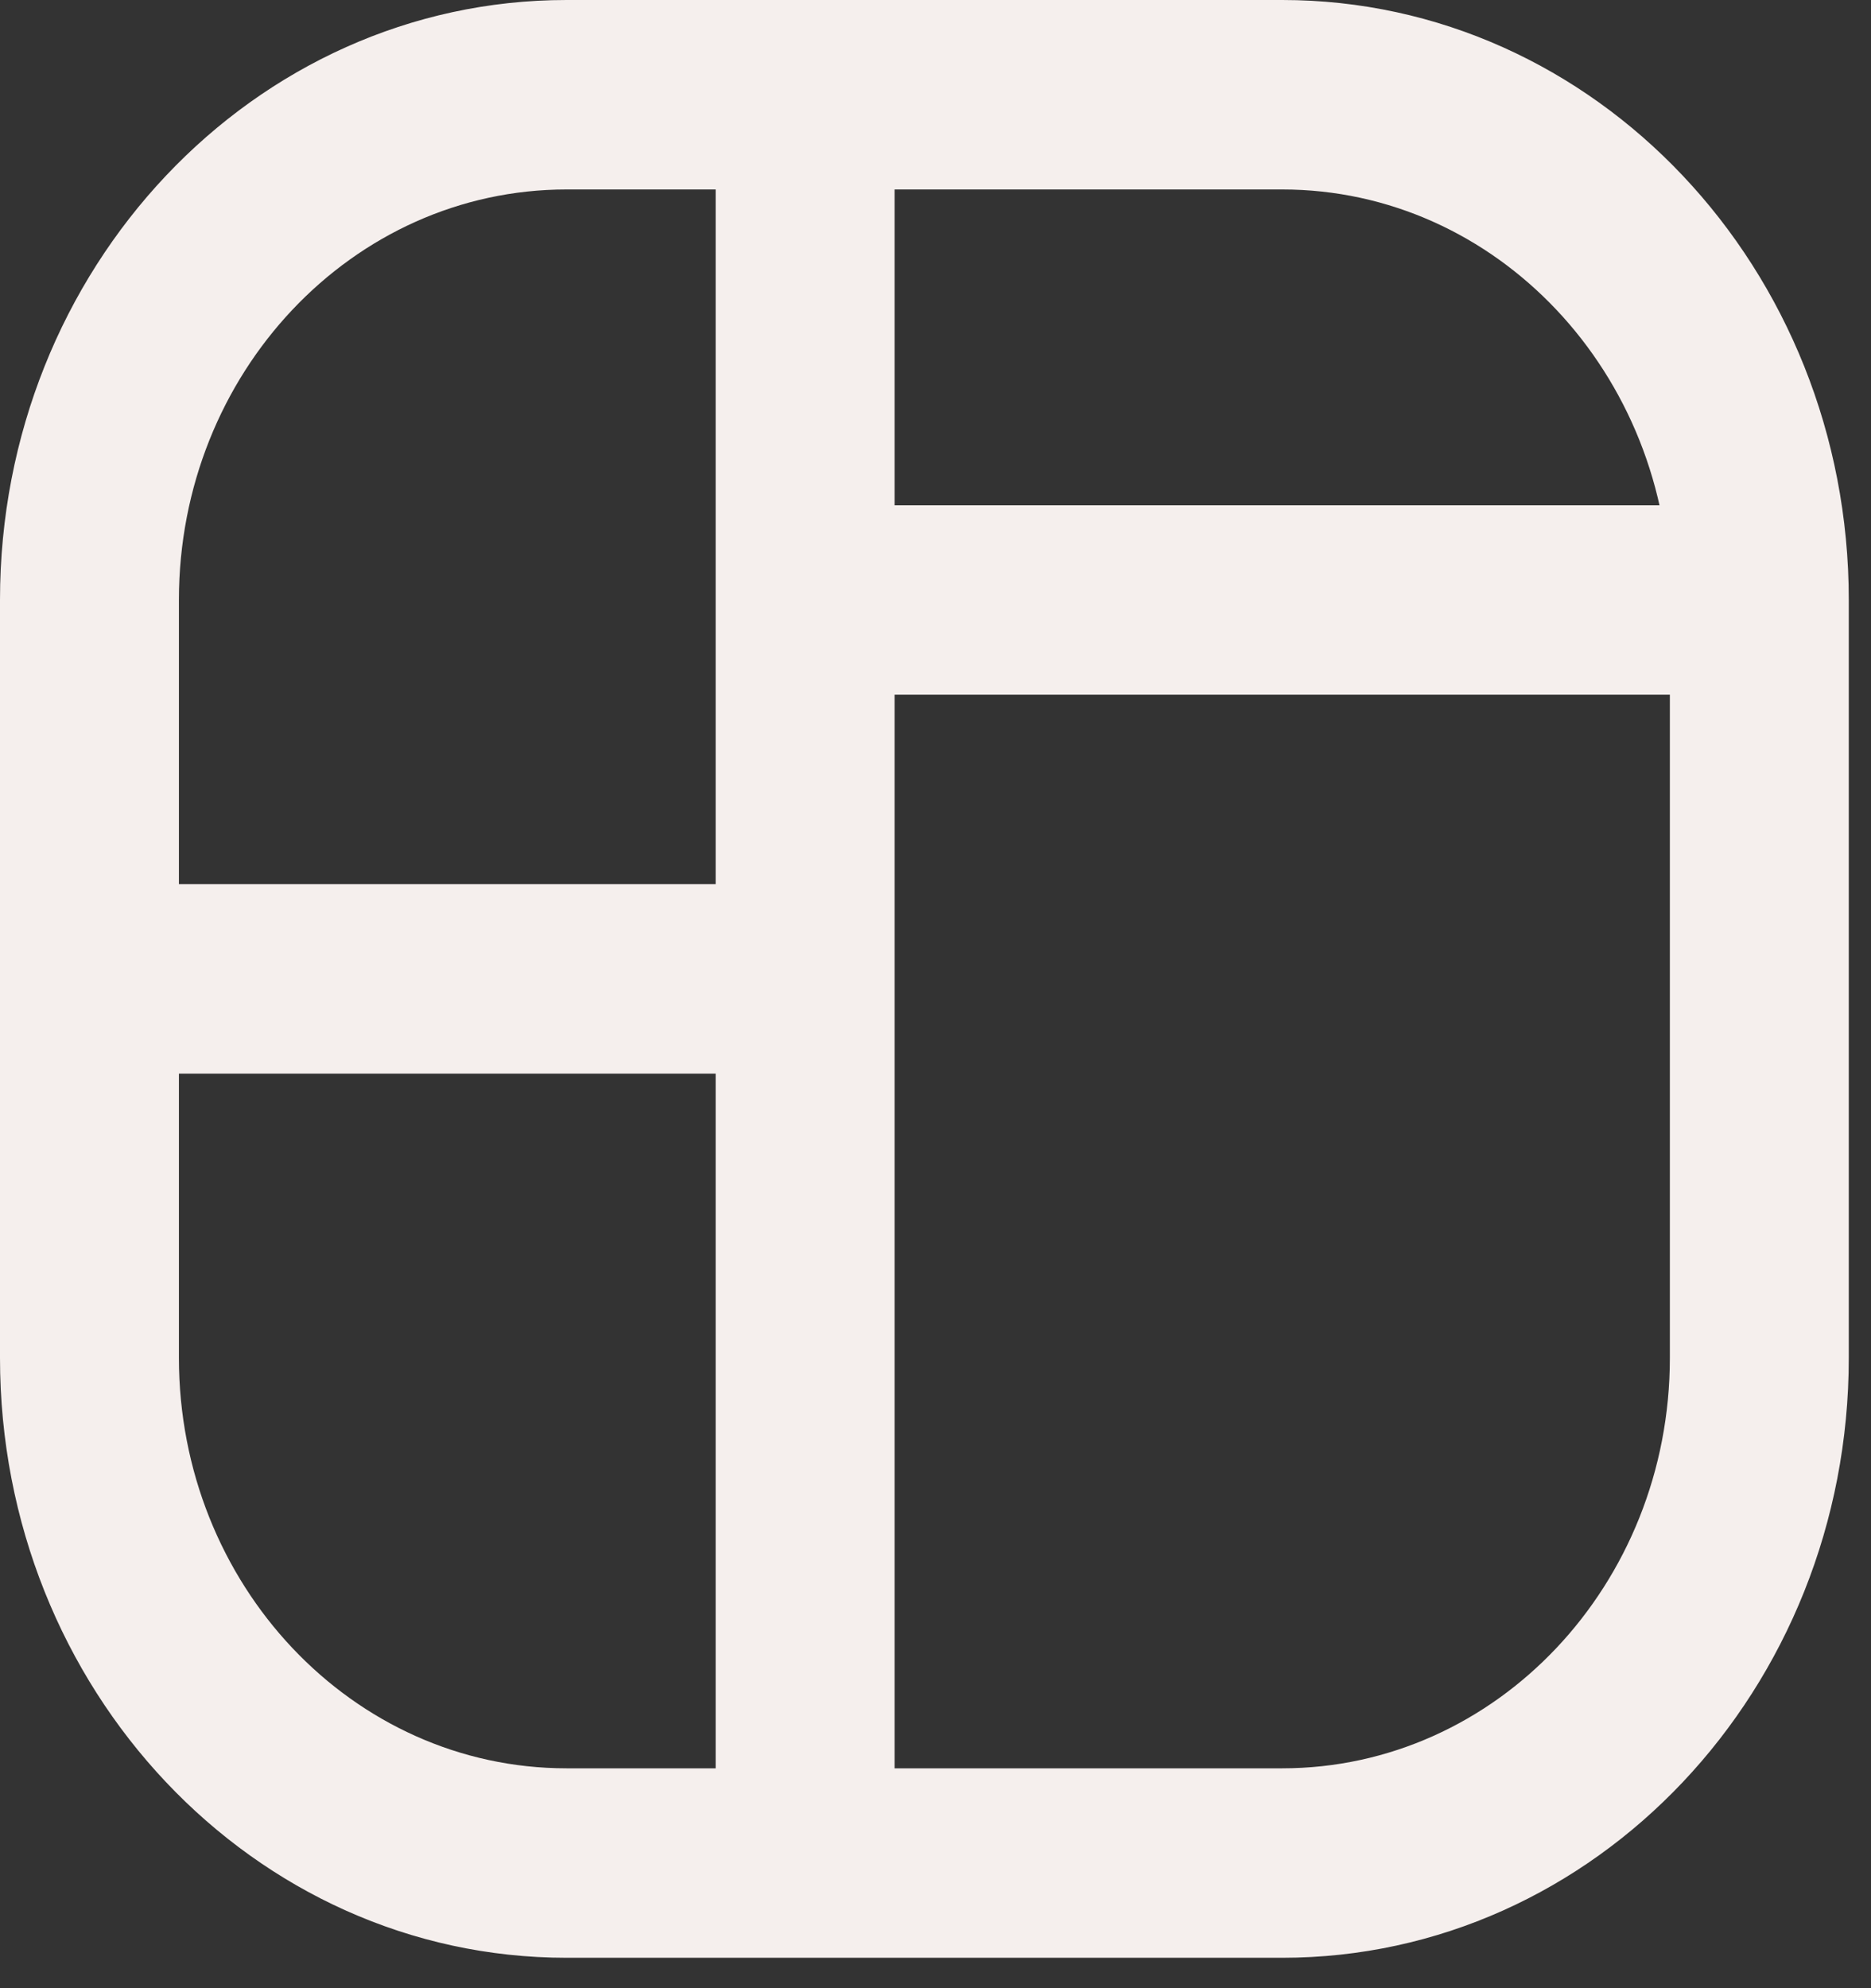 <svg width="32" height="34" viewBox="0 0 32 34" fill="none" xmlns="http://www.w3.org/2000/svg">
<rect x="0" y="0" width="32" height="34" fill="#333333" stroke="none"/>
<path d="M31.62 10.26C31.62 9.365 30.935 8.64 30.09 8.64C29.245 8.64 28.56 9.365 28.56 10.26H31.62ZM13.77 30.24C12.925 30.24 12.24 30.965 12.24 31.86C12.24 32.755 12.925 33.48 13.77 33.48V30.24ZM28.56 10.26C28.56 11.155 29.245 11.88 30.09 11.88C30.935 11.88 31.62 11.155 31.62 10.26H28.56ZM13.77 0C12.925 0 12.24 0.725 12.24 1.62C12.24 2.515 12.925 3.24 13.77 3.24V0ZM30.09 11.88C30.935 11.88 31.62 11.155 31.62 10.26C31.62 9.365 30.935 8.64 30.09 8.64V11.88ZM13.77 8.64C12.925 8.64 12.24 9.365 12.24 10.26C12.24 11.155 12.925 11.88 13.77 11.88V8.64ZM3.06 16.74C3.06 15.845 2.375 15.12 1.53 15.12C0.685 15.12 0 15.845 0 16.74H3.06ZM13.77 33.48C14.615 33.48 15.3 32.755 15.3 31.86C15.3 30.965 14.615 30.24 13.77 30.24V33.48ZM0 16.74C0 17.635 0.685 18.36 1.53 18.36C2.375 18.36 3.06 17.635 3.06 16.74H0ZM13.77 3.24C14.615 3.24 15.3 2.515 15.3 1.62C15.3 0.725 14.615 0 13.77 0V3.24ZM1.53 15.12C0.685 15.12 0 15.845 0 16.74C0 17.635 0.685 18.36 1.53 18.36V15.12ZM13.77 18.36C14.615 18.36 15.3 17.635 15.3 16.74C15.3 15.845 14.615 15.12 13.77 15.12V18.36ZM15.3 16.74C15.3 15.845 14.615 15.12 13.77 15.12C12.925 15.12 12.24 15.845 12.24 16.74H15.3ZM12.24 31.86C12.24 32.755 12.925 33.48 13.77 33.48C14.615 33.48 15.3 32.755 15.3 31.86H12.24ZM12.24 16.74C12.24 17.635 12.925 18.36 13.77 18.36C14.615 18.36 15.3 17.635 15.3 16.74H12.24ZM15.3 10.26C15.3 9.365 14.615 8.64 13.77 8.64C12.925 8.64 12.24 9.365 12.24 10.26H15.3ZM15.3 1.62C15.3 0.725 14.615 0 13.77 0C12.925 0 12.24 0.725 12.24 1.62H15.3ZM12.24 10.26C12.24 11.155 12.925 11.88 13.77 11.88C14.615 11.88 15.3 11.155 15.3 10.26H12.24ZM28.56 10.26V23.22H31.62V10.26H28.56ZM28.56 23.22C28.56 27.097 25.592 30.24 21.93 30.24V33.48C27.282 33.48 31.62 28.887 31.62 23.22H28.56ZM21.93 30.24H13.77V33.48H21.93V30.24ZM31.62 10.26C31.62 4.594 27.282 0 21.93 0V3.24C25.592 3.24 28.56 6.383 28.56 10.26H31.62ZM21.93 0H13.77V3.24H21.93V0ZM30.09 8.64H13.77V11.88H30.09V8.64ZM0 16.74V23.22H3.06V16.74H0ZM0 23.22C0 28.887 4.338 33.48 9.69 33.48V30.24C6.028 30.24 3.06 27.097 3.06 23.22H0ZM9.69 33.48H13.77V30.24H9.69V33.48ZM3.06 16.74V10.26H0V16.74H3.06ZM3.06 10.26C3.06 6.383 6.028 3.24 9.69 3.24V0C4.338 0 0 4.594 0 10.26H3.06ZM9.69 3.24H13.77V0H9.69V3.24ZM1.53 18.36H13.77V15.12H1.53V18.36ZM12.24 16.74V31.86H15.3V16.74H12.24ZM15.3 16.74V10.26H12.24V16.74H15.3ZM12.24 1.62V10.26H15.3V1.62H12.24Z" fill="#F5EFED"/>
</svg>
